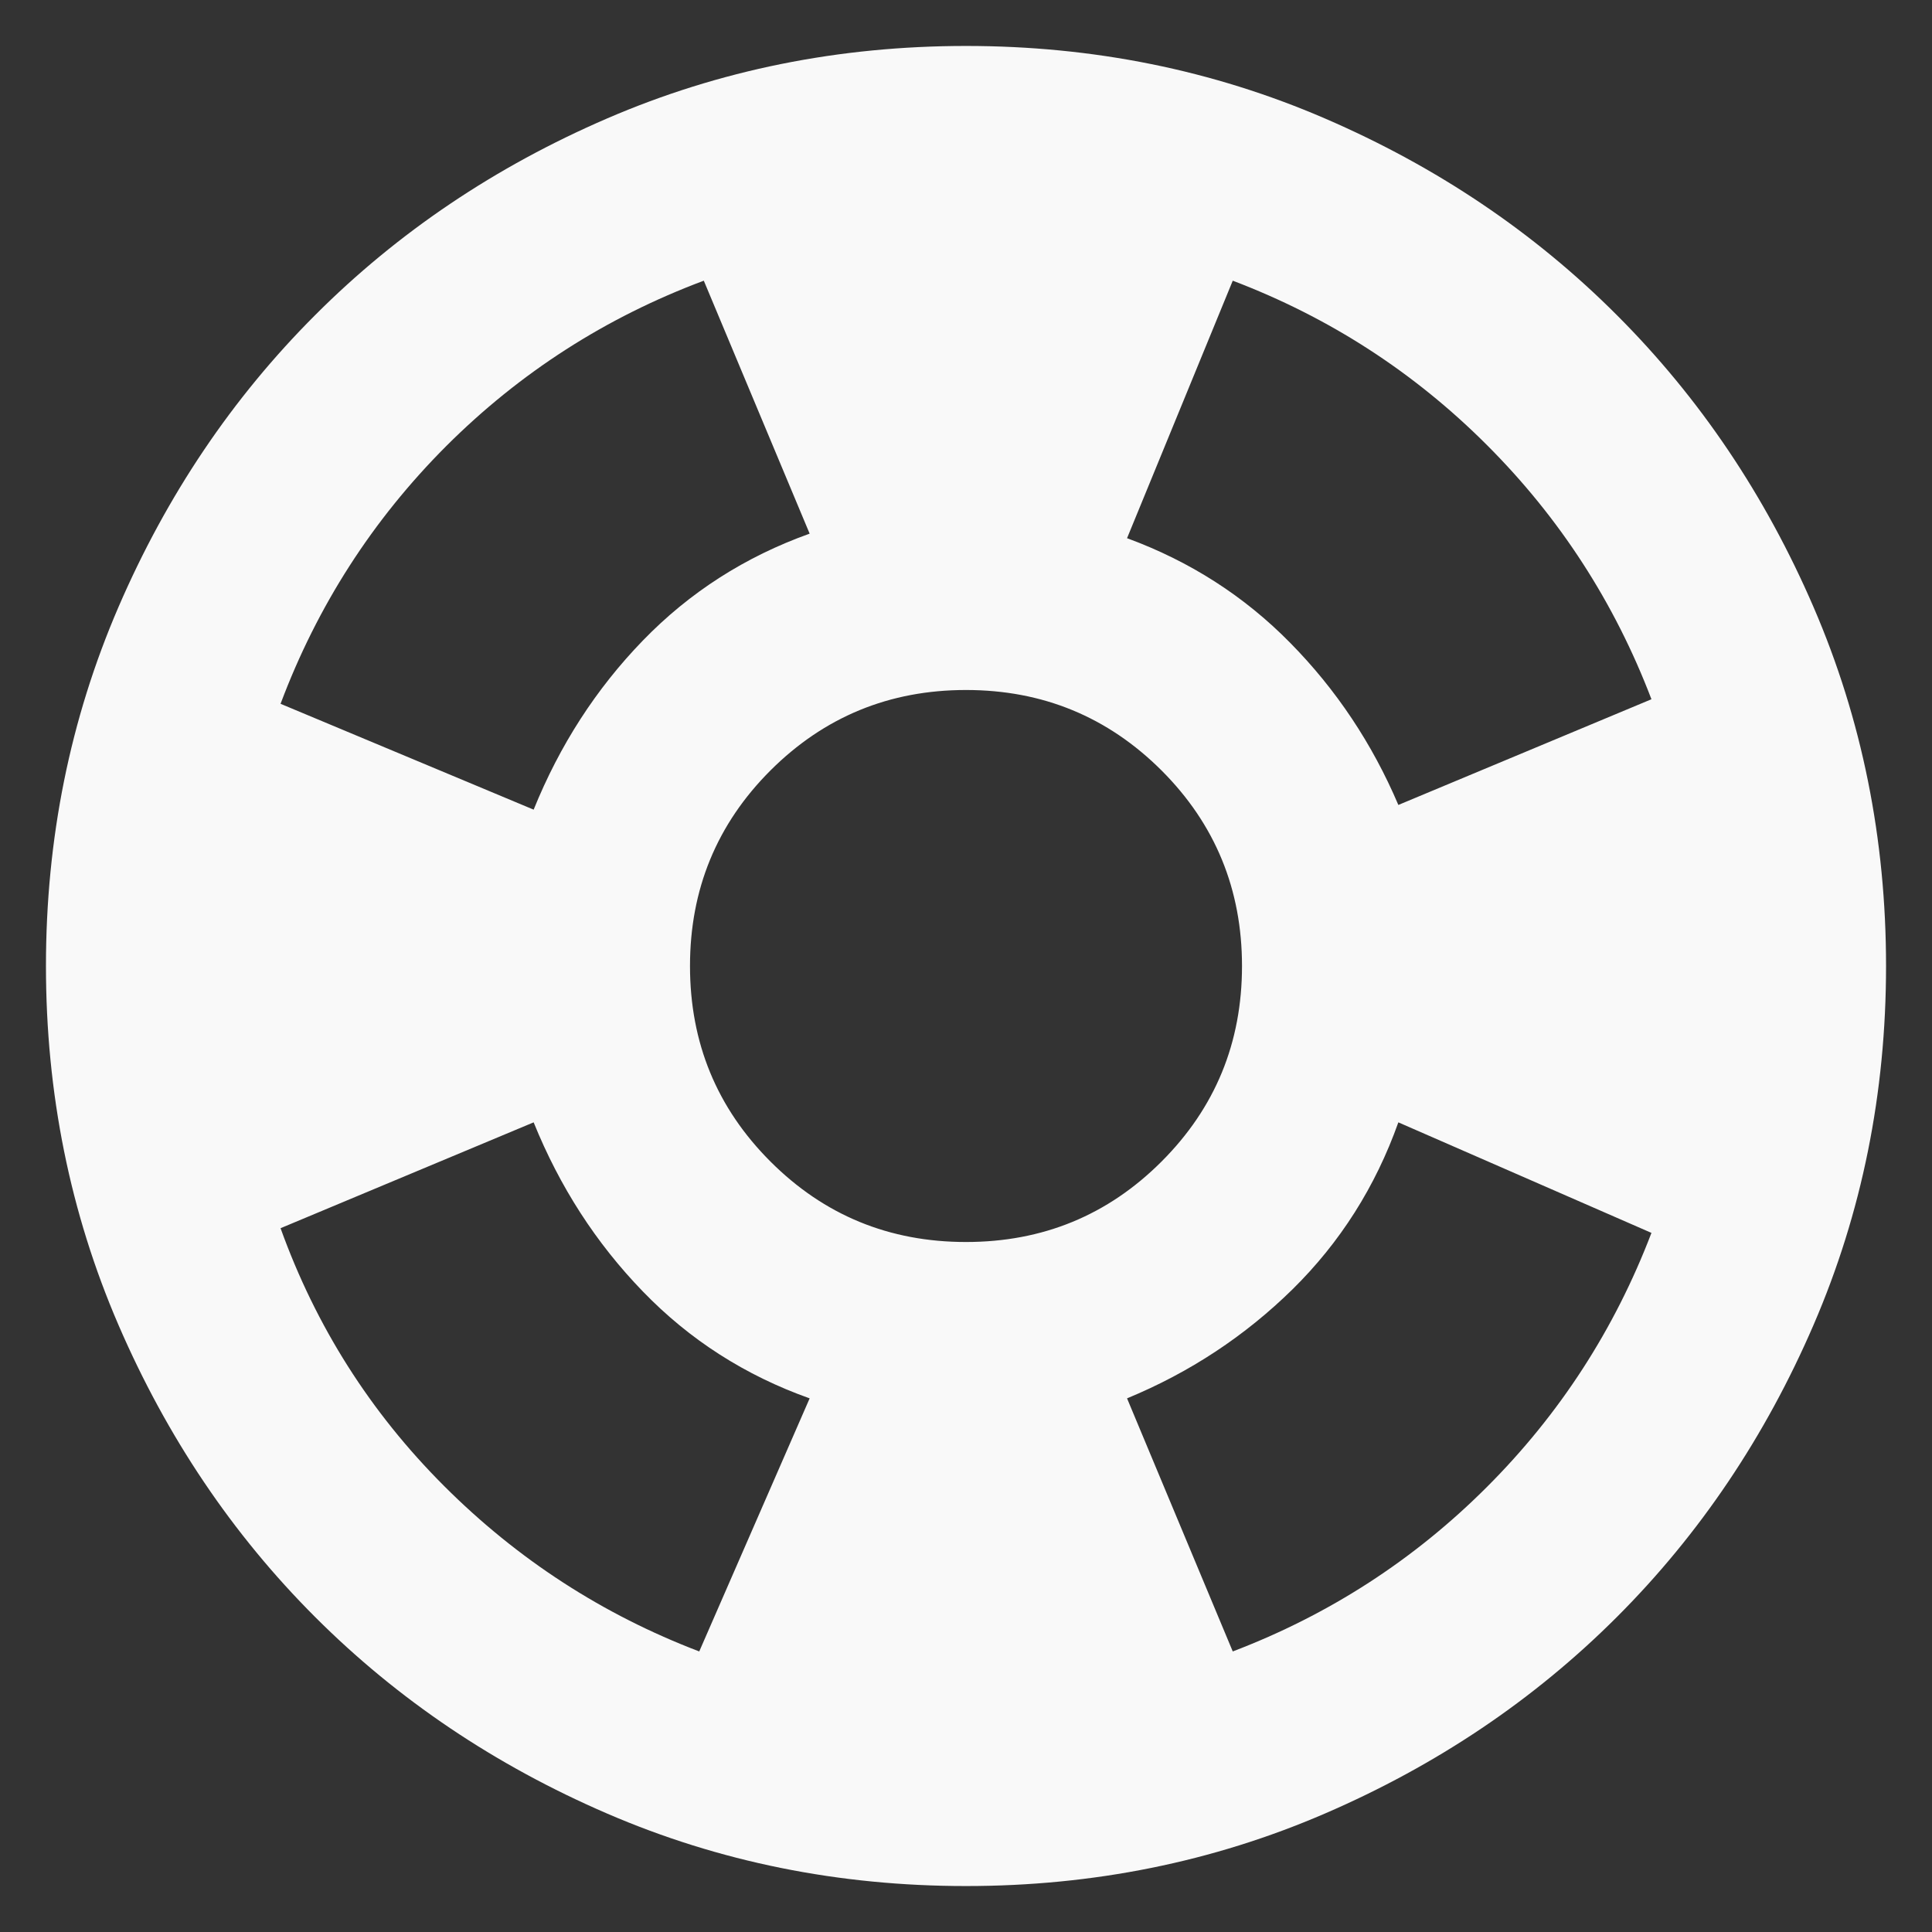 <svg width="14" height="14" viewBox="0 0 14 14" fill="none" xmlns="http://www.w3.org/2000/svg">
<rect x="0" y="0" width="14" height="14" fill="#333333" stroke="none"/>
<path d="M7 13.667C6.078 13.667 5.211 13.492 4.4 13.142C3.589 12.792 2.883 12.317 2.283 11.717C1.683 11.117 1.208 10.411 0.858 9.6C0.508 8.789 0.333 7.922 0.333 7C0.333 6.078 0.508 5.211 0.858 4.4C1.208 3.589 1.683 2.884 2.283 2.284C2.883 1.683 3.589 1.208 4.4 0.858C5.211 0.508 6.078 0.333 7 0.333C7.922 0.333 8.789 0.508 9.6 0.858C10.411 1.208 11.117 1.683 11.717 2.284C12.317 2.884 12.792 3.589 13.142 4.4C13.492 5.211 13.667 6.078 13.667 7C13.667 7.922 13.492 8.789 13.142 9.6C12.792 10.411 12.317 11.117 11.717 11.717C11.117 12.317 10.411 12.792 9.6 13.142C8.789 13.492 7.922 13.667 7 13.667ZM5.067 11.967L5.867 10.133C5.4 9.967 4.997 9.709 4.658 9.358C4.319 9.008 4.056 8.6 3.867 8.133L2.033 8.9C2.289 9.611 2.683 10.233 3.217 10.767C3.75 11.3 4.367 11.7 5.067 11.967ZM3.867 5.867C4.056 5.4 4.319 4.992 4.658 4.642C4.997 4.292 5.4 4.034 5.867 3.867L5.1 2.034C4.389 2.3 3.767 2.7 3.233 3.233C2.7 3.767 2.3 4.389 2.033 5.1L3.867 5.867ZM7 9C7.556 9 8.028 8.806 8.417 8.417C8.806 8.028 9 7.556 9 7C9 6.445 8.806 5.972 8.417 5.583C8.028 5.195 7.556 5 7 5C6.444 5 5.972 5.195 5.583 5.583C5.194 5.972 5 6.445 5 7C5 7.556 5.194 8.028 5.583 8.417C5.972 8.806 6.444 9 7 9ZM8.933 11.967C9.633 11.7 10.247 11.303 10.775 10.775C11.303 10.247 11.7 9.633 11.967 8.934L10.133 8.133C9.967 8.6 9.711 9.003 9.367 9.342C9.022 9.681 8.622 9.945 8.167 10.133L8.933 11.967ZM10.133 5.833L11.967 5.067C11.7 4.367 11.303 3.753 10.775 3.225C10.247 2.697 9.633 2.3 8.933 2.034L8.167 3.9C8.622 4.067 9.017 4.32 9.35 4.659C9.683 4.997 9.944 5.389 10.133 5.833Z" fill="#F9F9F9"/>
</svg>
